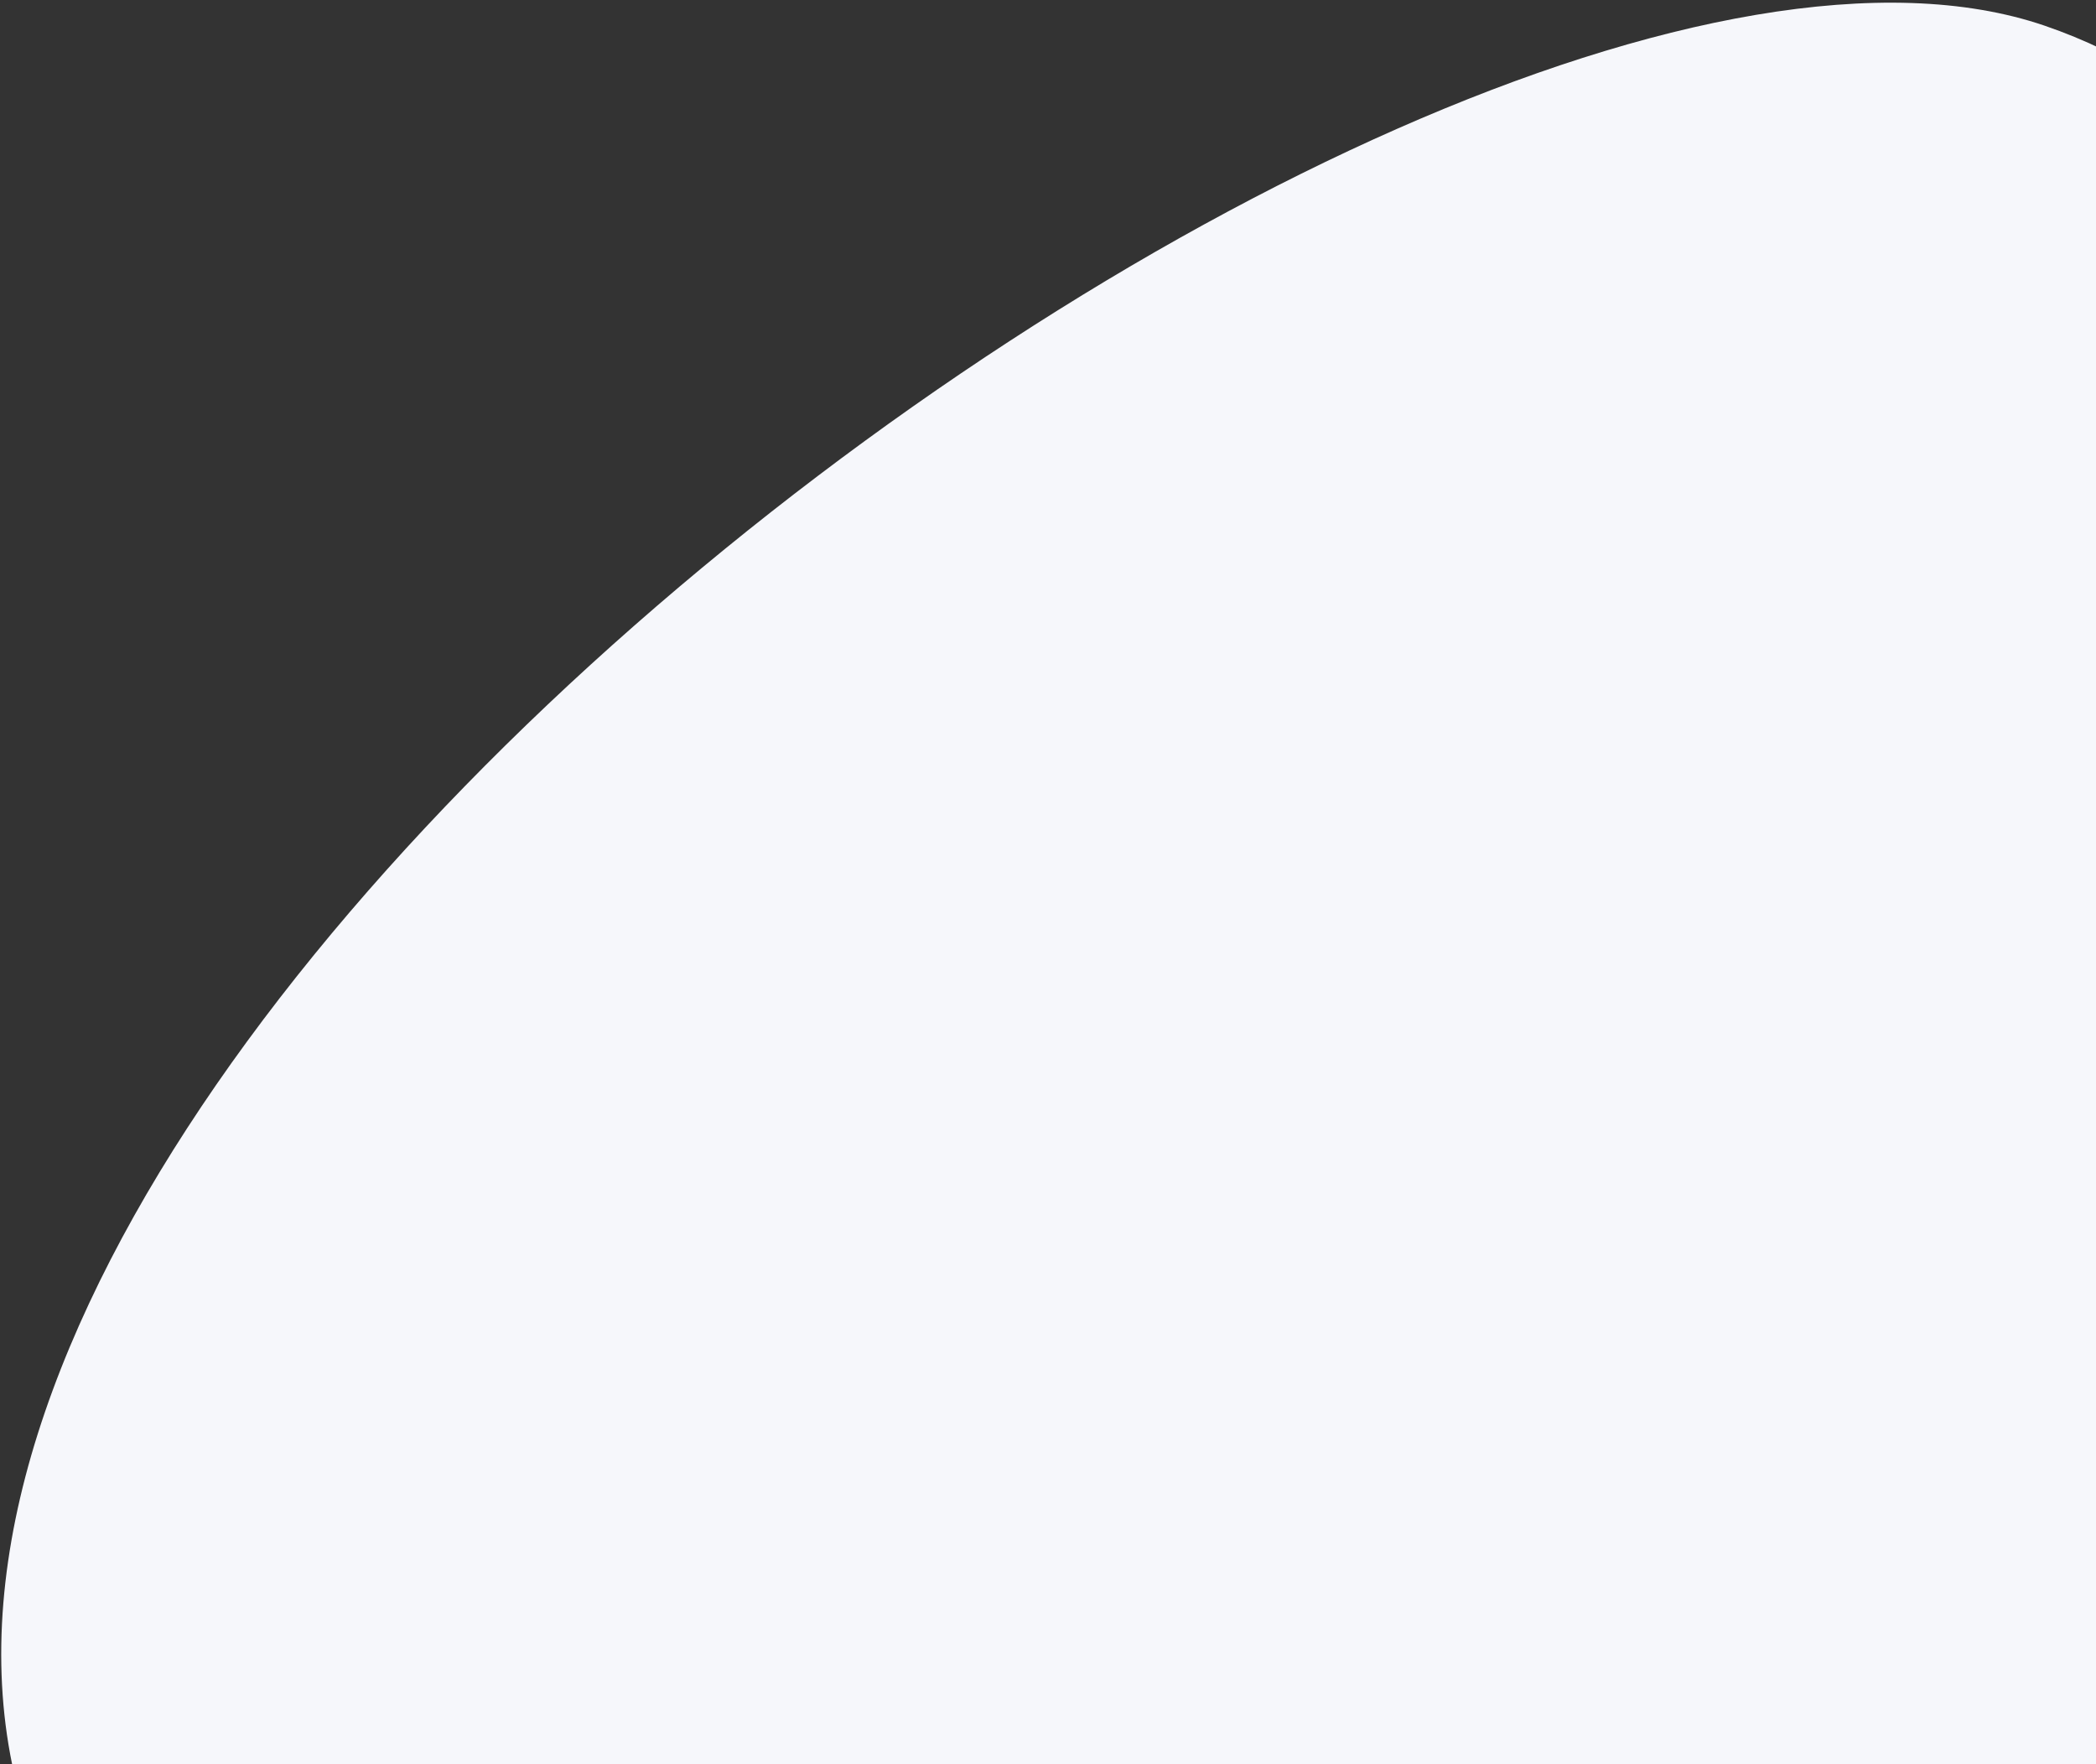 <svg width="720" height="606" fill="none" xmlns="http://www.w3.org/2000/svg"><rect width="100%" height="100%" fill="#333333" stroke="none"/><path d="M897.089 852.226C984.76 585.987 922.125 84.039 702.387 8.834 482.65-66.372-146.019 412.872 31.653 670.214c177.671 257.342 777.765 448.246 865.436 182.012Z" fill="#F6F7FB"/></svg>